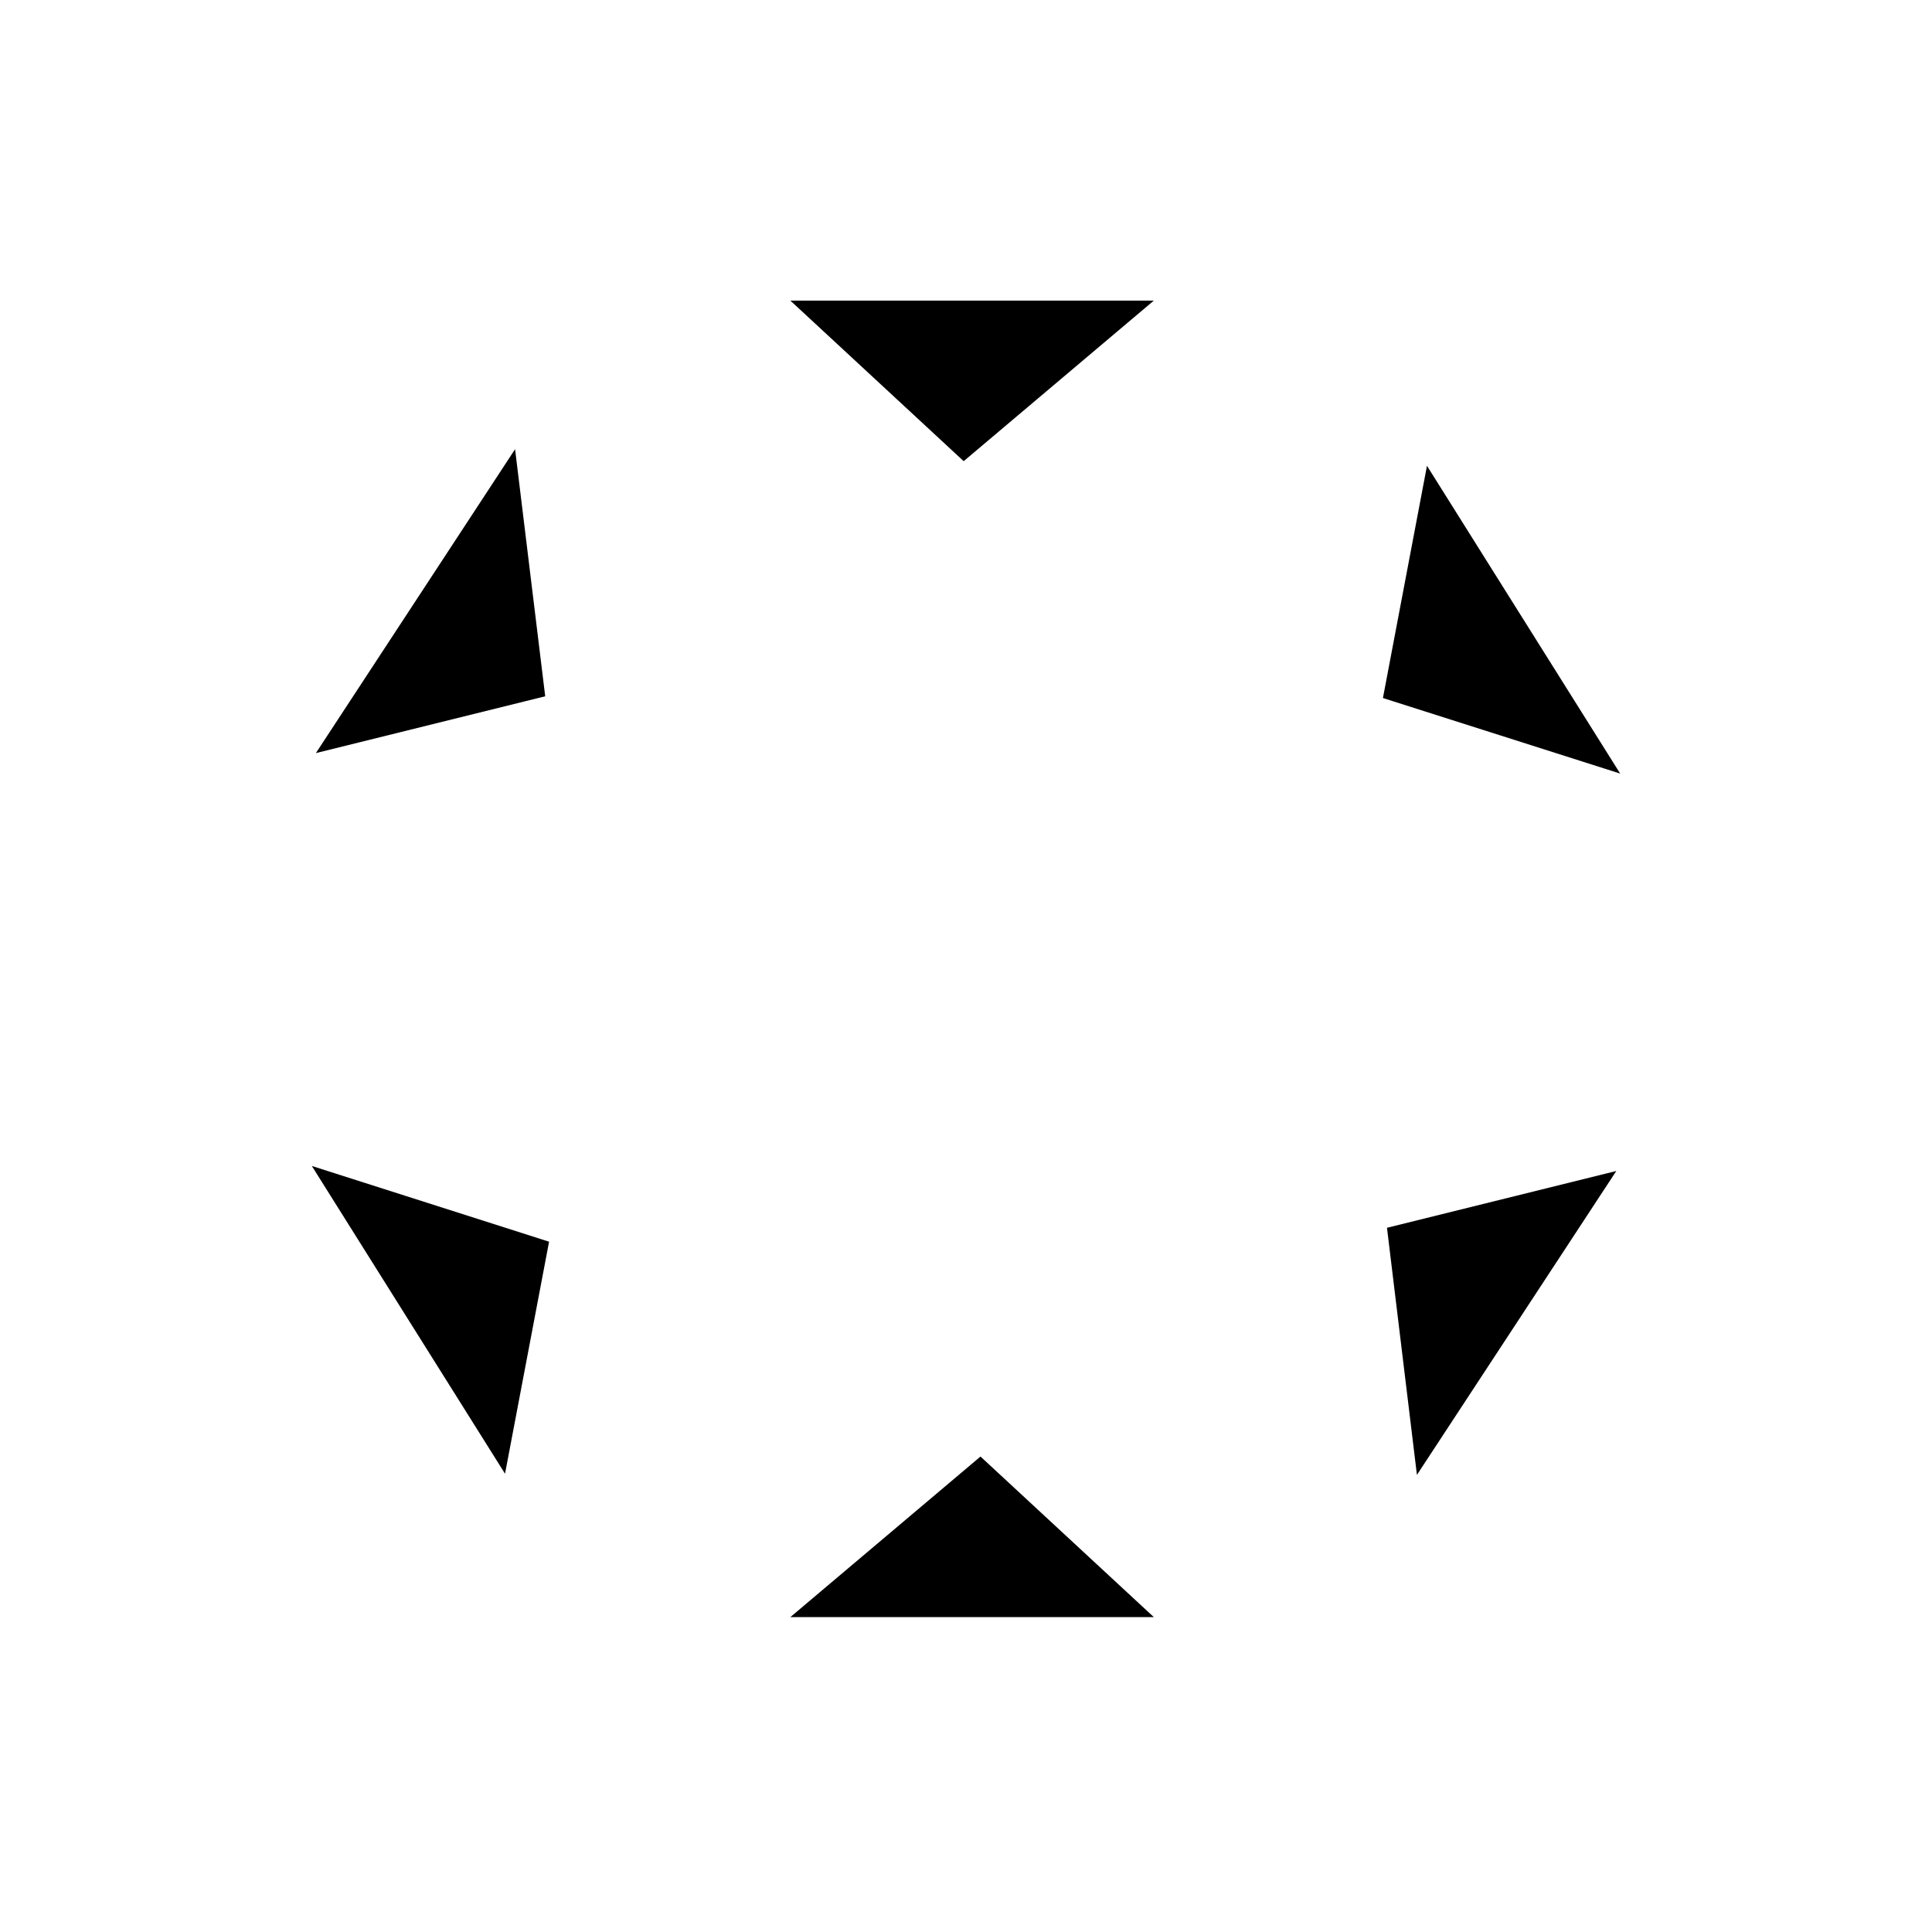 <svg xmlns="http://www.w3.org/2000/svg" viewBox="0 0 100 100">
  <path d="M50.31 11.27v77.46M40.91 15.56l8.97 8.31 9.84-8.31M59.72 83.7l-8.97-8.31-9.84 8.31M17.92 28.77L82.7 71.23M16.35 38.98l11.87-2.94-1.56-12.79M83.66 60.61l-11.87 2.94 1.55 12.79M17.51 70.59l65.6-41.18M26.14 76.28l2.28-12.01-12.28-3.92M73.86 24.11l-2.28 12.02 12.28 3.91"/>
</svg>
